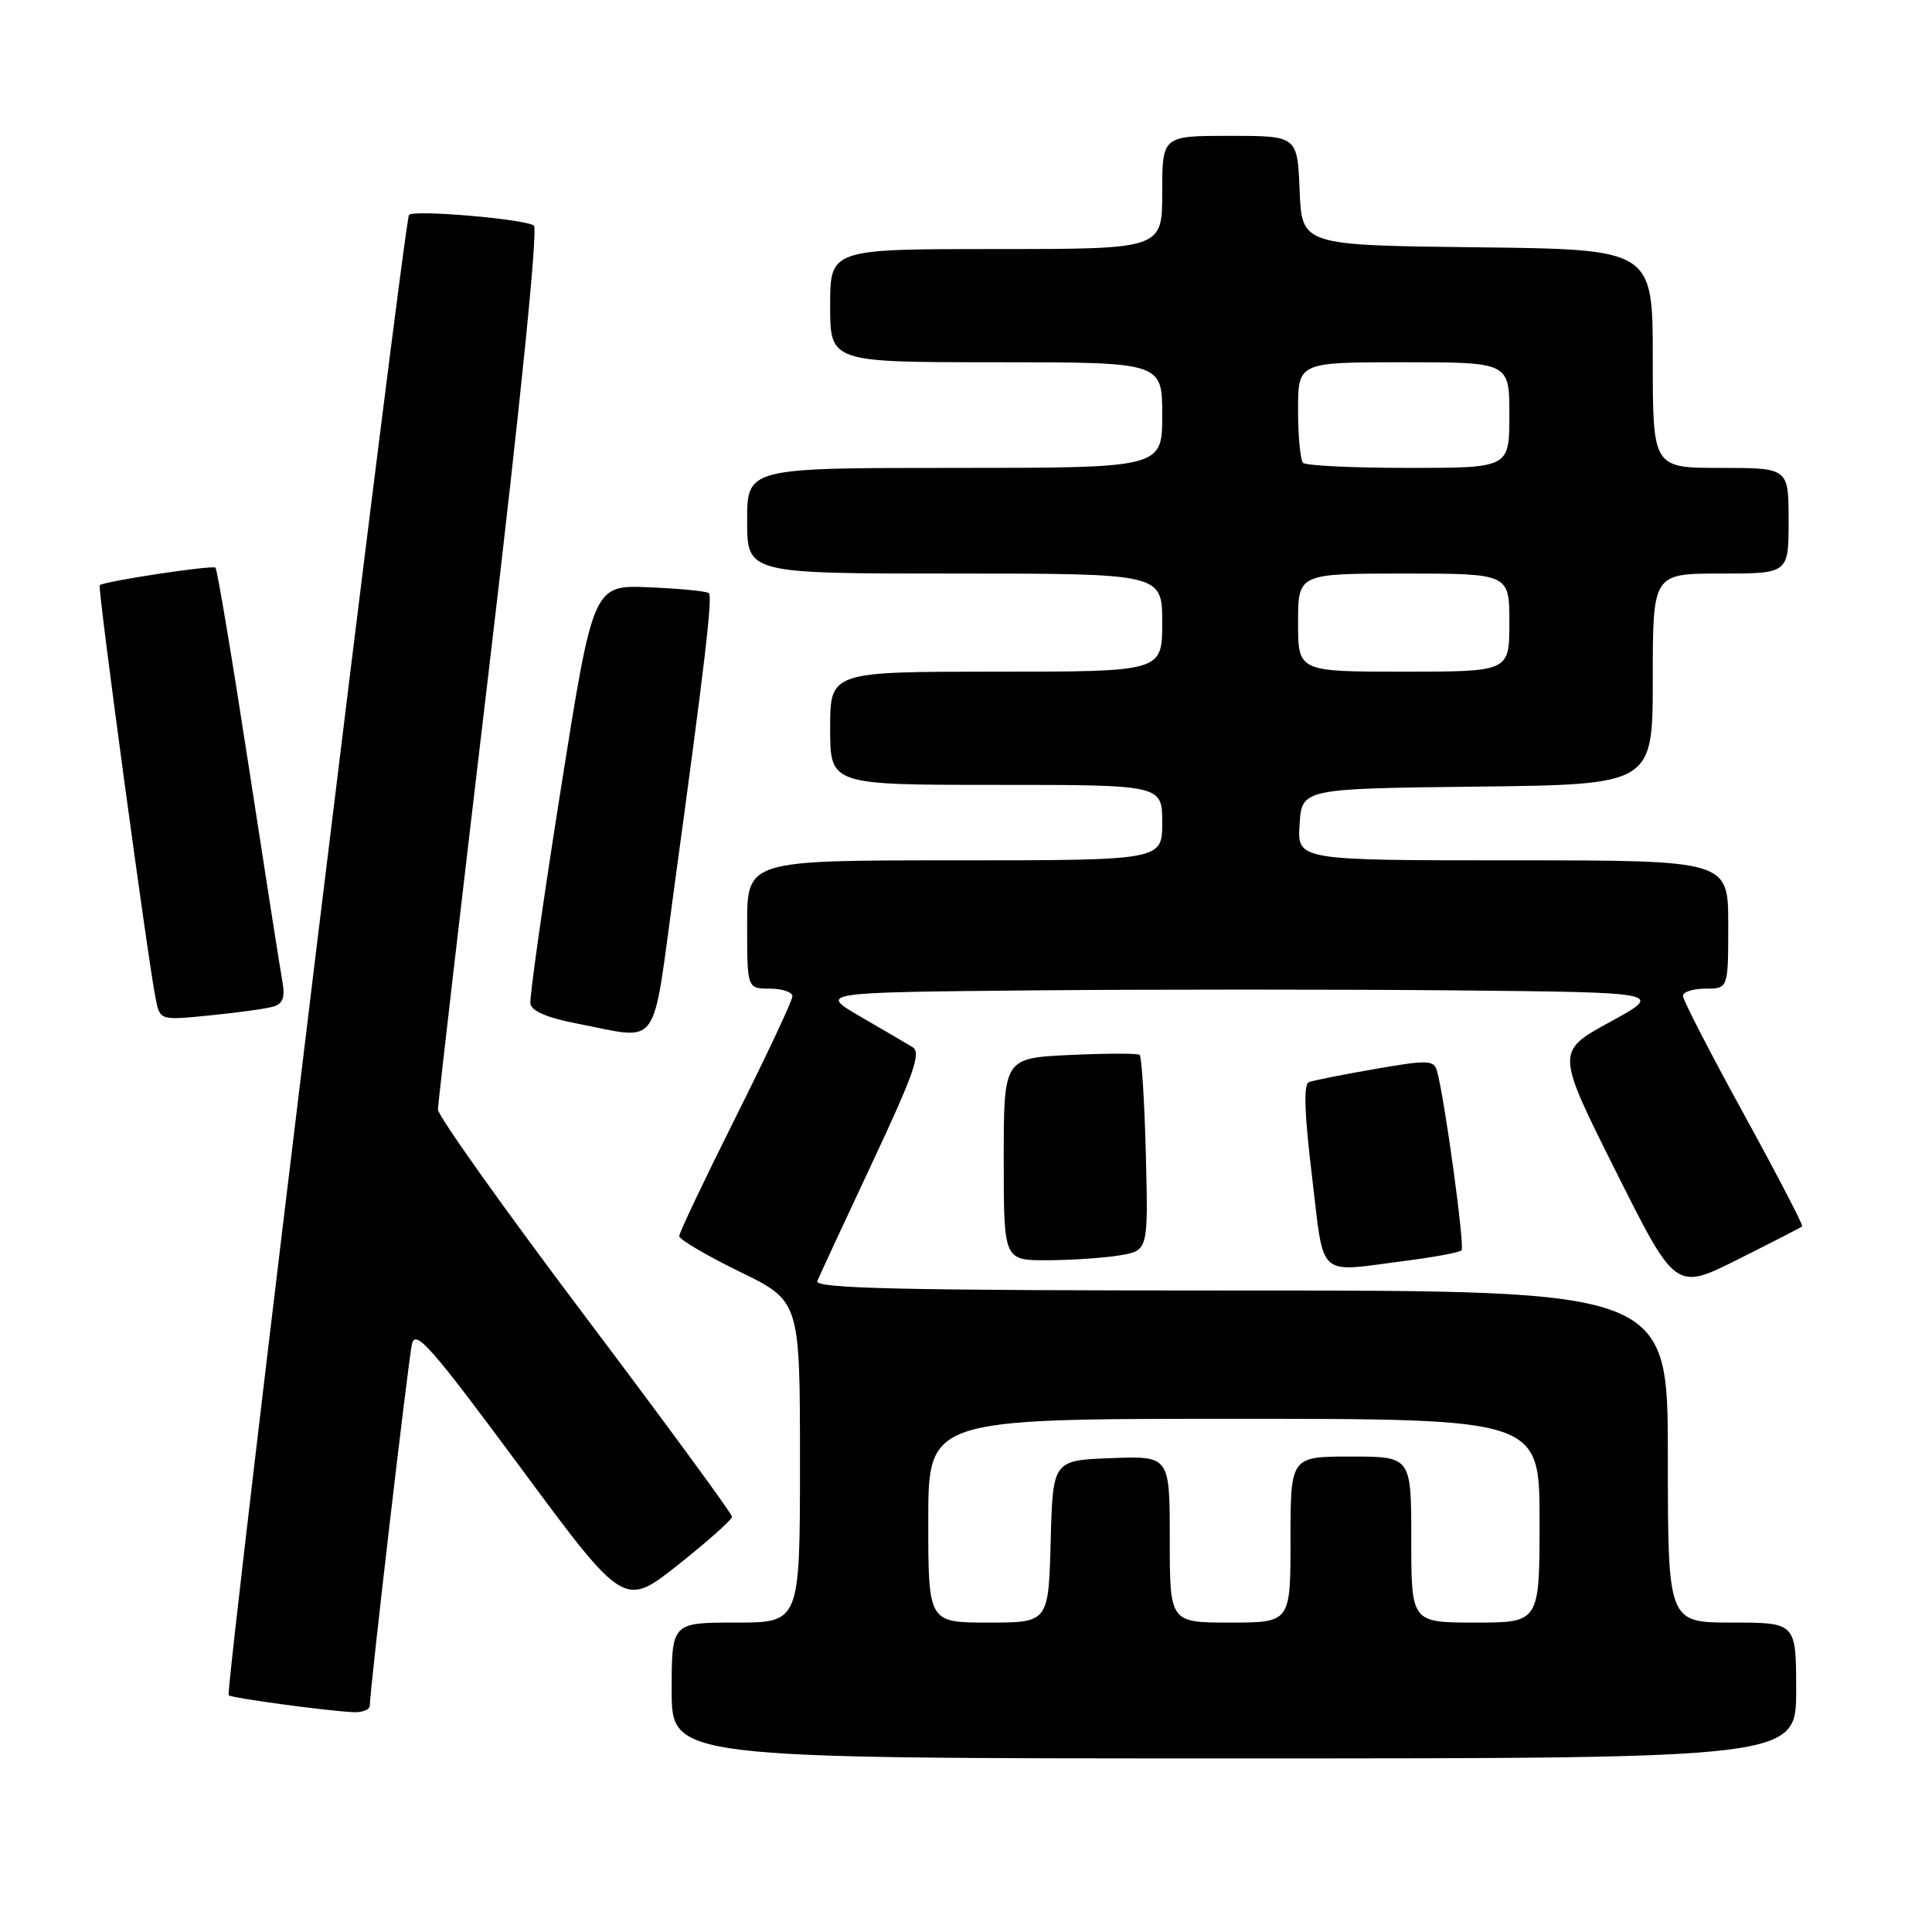 <?xml version="1.0" encoding="UTF-8" standalone="no"?>
<!DOCTYPE svg PUBLIC "-//W3C//DTD SVG 1.1//EN" "http://www.w3.org/Graphics/SVG/1.1/DTD/svg11.dtd" >
<svg xmlns="http://www.w3.org/2000/svg" xmlns:xlink="http://www.w3.org/1999/xlink" version="1.1" viewBox="0 0 256 256">
 <g >
 <path fill="currentColor"
d=" M 238.00 224.00 C 238.00 215.00 238.00 215.00 229.50 215.00 C 221.00 215.00 221.00 215.00 221.00 193.00 C 221.00 171.00 221.00 171.00 164.39 171.00 C 119.50 171.00 107.89 170.74 108.30 169.75 C 108.58 169.06 111.85 162.00 115.58 154.06 C 121.09 142.32 122.09 139.46 120.93 138.76 C 120.14 138.28 117.03 136.45 114.00 134.70 C 108.50 131.50 108.50 131.50 136.82 131.23 C 152.40 131.09 177.60 131.09 192.82 131.23 C 220.50 131.50 220.50 131.50 213.33 135.42 C 206.16 139.34 206.16 139.34 214.09 155.17 C 222.02 171.01 222.02 171.01 230.26 166.89 C 234.79 164.62 238.63 162.65 238.80 162.50 C 238.96 162.36 235.47 155.65 231.05 147.59 C 226.62 139.53 223.00 132.50 223.00 131.97 C 223.00 131.43 224.35 131.00 226.00 131.00 C 229.00 131.00 229.00 131.00 229.00 122.50 C 229.00 114.00 229.00 114.00 200.45 114.00 C 171.89 114.00 171.89 114.00 172.20 109.25 C 172.50 104.50 172.50 104.50 195.75 104.23 C 219.00 103.96 219.00 103.96 219.00 89.98 C 219.00 76.00 219.00 76.00 228.00 76.00 C 237.00 76.00 237.00 76.00 237.00 69.00 C 237.00 62.00 237.00 62.00 228.00 62.00 C 219.00 62.00 219.00 62.00 219.00 47.52 C 219.00 33.04 219.00 33.04 195.75 32.77 C 172.50 32.50 172.50 32.50 172.21 25.25 C 171.91 18.00 171.91 18.00 162.96 18.00 C 154.00 18.00 154.00 18.00 154.00 25.50 C 154.00 33.00 154.00 33.00 132.00 33.00 C 110.00 33.00 110.00 33.00 110.00 40.50 C 110.00 48.00 110.00 48.00 132.00 48.00 C 154.00 48.00 154.00 48.00 154.00 55.00 C 154.00 62.00 154.00 62.00 126.50 62.00 C 99.00 62.00 99.00 62.00 99.00 69.00 C 99.00 76.00 99.00 76.00 126.50 76.00 C 154.00 76.00 154.00 76.00 154.00 82.50 C 154.00 89.00 154.00 89.00 132.00 89.00 C 110.00 89.00 110.00 89.00 110.00 96.50 C 110.00 104.00 110.00 104.00 132.00 104.00 C 154.00 104.00 154.00 104.00 154.00 109.00 C 154.00 114.00 154.00 114.00 126.50 114.00 C 99.00 114.00 99.00 114.00 99.00 122.50 C 99.00 131.00 99.00 131.00 102.00 131.00 C 103.65 131.00 105.00 131.46 105.00 132.01 C 105.00 132.57 101.62 139.76 97.50 148.00 C 93.38 156.24 90.00 163.34 90.00 163.79 C 90.00 164.23 93.60 166.35 98.00 168.50 C 106.00 172.40 106.00 172.40 106.00 193.70 C 106.00 215.00 106.00 215.00 97.50 215.00 C 89.00 215.00 89.00 215.00 89.00 224.00 C 89.00 233.00 89.00 233.00 163.50 233.00 C 238.00 233.00 238.00 233.00 238.00 224.00 Z  M 49.00 226.01 C 49.00 223.96 54.08 180.40 54.58 178.11 C 55.03 176.06 57.08 178.39 68.90 194.36 C 82.69 213.01 82.69 213.01 89.85 207.35 C 93.78 204.23 97.00 201.36 97.00 200.97 C 97.00 200.58 88.23 188.62 77.50 174.38 C 66.78 160.15 58.01 147.83 58.03 147.01 C 58.04 146.18 61.12 119.62 64.87 88.00 C 68.99 53.24 71.31 30.25 70.74 29.88 C 69.42 29.01 54.90 27.77 54.20 28.47 C 53.55 29.12 29.79 224.12 30.30 224.63 C 30.65 224.99 42.92 226.66 46.75 226.87 C 47.99 226.94 49.00 226.55 49.00 226.01 Z  M 186.33 167.05 C 190.09 166.57 193.38 165.95 193.66 165.68 C 194.12 165.22 191.42 145.51 190.41 141.90 C 190.00 140.46 189.19 140.43 182.23 141.64 C 177.98 142.38 174.02 143.16 173.44 143.39 C 172.71 143.67 172.84 147.53 173.85 155.90 C 175.51 169.66 174.33 168.60 186.33 167.05 Z  M 148.33 166.35 C 152.15 165.71 152.15 165.71 151.83 152.94 C 151.65 145.91 151.28 139.99 151.00 139.77 C 150.72 139.56 146.56 139.57 141.75 139.79 C 133.00 140.21 133.00 140.21 133.00 153.60 C 133.00 167.00 133.00 167.00 138.75 166.99 C 141.91 166.98 146.22 166.69 148.33 166.35 Z  M 89.32 117.75 C 93.39 87.97 94.44 79.10 93.93 78.60 C 93.67 78.34 90.12 77.99 86.03 77.82 C 78.60 77.50 78.60 77.50 74.32 104.50 C 71.97 119.35 70.15 132.18 70.28 133.00 C 70.44 133.98 72.59 134.89 76.51 135.64 C 87.64 137.76 86.34 139.58 89.32 117.75 Z  M 36.21 133.38 C 37.46 133.02 37.79 132.16 37.44 130.19 C 37.17 128.71 35.15 115.83 32.96 101.57 C 30.77 87.31 28.79 75.46 28.55 75.22 C 28.18 74.85 13.96 76.99 13.21 77.54 C 12.90 77.76 19.62 127.38 20.63 132.36 C 21.21 135.21 21.21 135.21 27.85 134.54 C 31.51 134.18 35.27 133.66 36.21 133.38 Z  M 123.00 201.50 C 123.00 188.00 123.00 188.00 163.50 188.00 C 204.00 188.00 204.00 188.00 204.00 201.50 C 204.00 215.00 204.00 215.00 195.50 215.00 C 187.00 215.00 187.00 215.00 187.00 204.00 C 187.00 193.00 187.00 193.00 179.00 193.00 C 171.00 193.00 171.00 193.00 171.00 204.00 C 171.00 215.00 171.00 215.00 163.00 215.00 C 155.00 215.00 155.00 215.00 155.00 203.96 C 155.00 192.92 155.00 192.92 147.25 193.21 C 139.50 193.50 139.50 193.50 139.22 204.25 C 138.93 215.00 138.93 215.00 130.97 215.00 C 123.00 215.00 123.00 215.00 123.00 201.50 Z  M 172.00 82.50 C 172.00 76.00 172.00 76.00 186.00 76.00 C 200.00 76.00 200.00 76.00 200.00 82.50 C 200.00 89.00 200.00 89.00 186.00 89.00 C 172.00 89.00 172.00 89.00 172.00 82.50 Z  M 172.67 61.33 C 172.30 60.97 172.00 57.82 172.00 54.33 C 172.00 48.00 172.00 48.00 186.00 48.00 C 200.00 48.00 200.00 48.00 200.00 55.00 C 200.00 62.00 200.00 62.00 186.67 62.00 C 179.33 62.00 173.03 61.70 172.67 61.33 Z "/>
</g>
</svg>